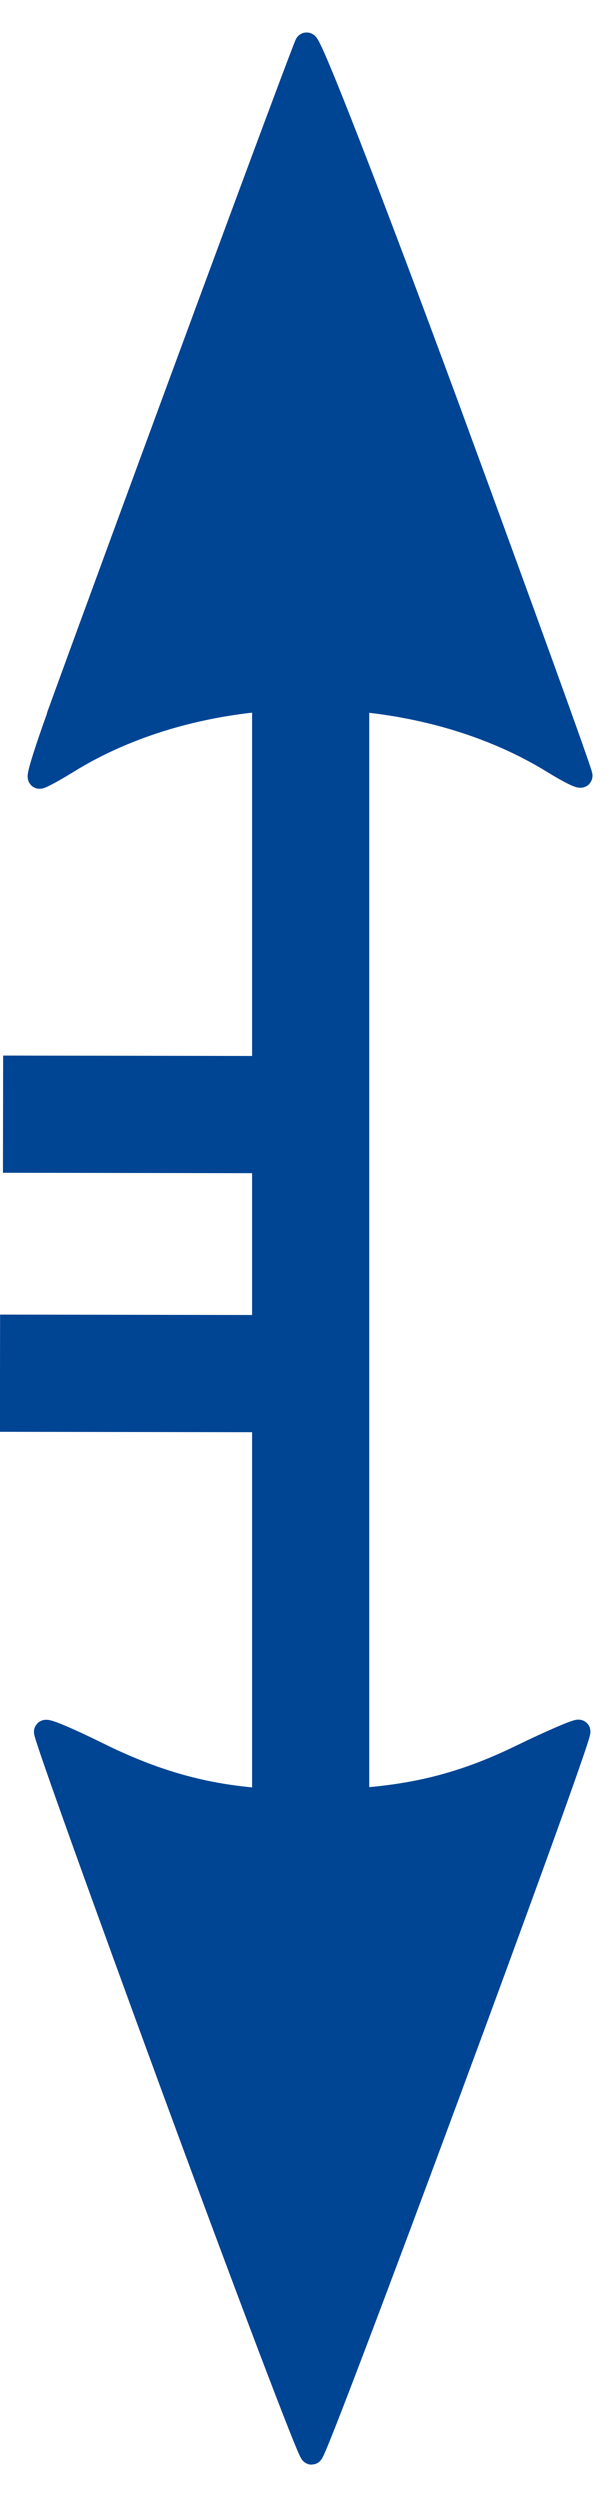 <?xml version="1.0" encoding="UTF-8" standalone="no"?>
<!-- Generator: Adobe Illustrator 14.0.0, SVG Export Plug-In . SVG Version: 6.00 Build 43363)  -->

<svg
   xmlns:dc="http://purl.org/dc/elements/1.1/"
   xmlns:cc="http://creativecommons.org/ns#"
   xmlns:rdf="http://www.w3.org/1999/02/22-rdf-syntax-ns#"
   xmlns:svg="http://www.w3.org/2000/svg"
   xmlns="http://www.w3.org/2000/svg"
   xmlns:sodipodi="http://sodipodi.sourceforge.net/DTD/sodipodi-0.dtd"
   xmlns:inkscape="http://www.inkscape.org/namespaces/inkscape"
   version="1.1"
   id="Livello_1"
   sodipodi:docname="cgt_3421-2.svg"
   inkscape:version="0.48.5 r10040"
   x="0px"
   y="0px"
   width="2.625"
   height="10.665"
   viewBox="0.496 0 2.625 10.665"
   enable-background="new 0.496 0 4.673 15.743"
   xml:space="preserve"><defs
   id="defs9"><marker
   inkscape:stockid="Arrow2Mstart"
   orient="auto"
   refY="0"
   refX="0"
   id="Arrow2Mstart"
   style="overflow:visible"><path
     id="path4775"
     style="fill-rule:evenodd;stroke-width:0.625;stroke-linejoin:round"
     d="M 8.719,4.034 -2.207,0.016 8.719,-4.002 c -1.745,2.372 -1.735,5.617 -6e-7,8.035 z"
     transform="scale(0.6,0.6)"
     inkscape:connector-curvature="0" /></marker><marker
   inkscape:stockid="Arrow2Lend"
   orient="auto"
   refY="0"
   refX="0"
   id="Arrow2Lend"
   style="overflow:visible"><path
     id="path3785"
     style="fill-rule:evenodd;stroke-width:0.625;stroke-linejoin:round"
     d="M 8.719,4.034 -2.207,0.016 8.719,-4.002 c -1.745,2.372 -1.735,5.617 -6e-7,8.035 z"
     transform="matrix(-1.1,0,0,-1.1,-1.1,0)"
     inkscape:connector-curvature="0" /></marker><marker
   inkscape:stockid="Arrow2Mend"
   orient="auto"
   refY="0"
   refX="0"
   id="Arrow2Mend"
   style="overflow:visible"><path
     id="path3791"
     style="fill-rule:evenodd;stroke-width:0.625;stroke-linejoin:round"
     d="M 8.719,4.034 -2.207,0.016 8.719,-4.002 c -1.745,2.372 -1.735,5.617 -6e-7,8.035 z"
     transform="scale(-0.6,-0.6)"
     inkscape:connector-curvature="0" /></marker><marker
   inkscape:stockid="Arrow1Lend"
   orient="auto"
   refY="0"
   refX="0"
   id="Arrow1Lend"
   style="overflow:visible"><path
     id="path3767"
     d="M 0,0 5,-5 -12.5,0 5,5 0,0 z"
     style="fill-rule:evenodd;stroke:#000000;stroke-width:1pt"
     transform="matrix(-0.8,0,0,-0.8,-10,0)"
     inkscape:connector-curvature="0" /></marker><marker
   inkscape:stockid="Arrow1Lstart"
   orient="auto"
   refY="0"
   refX="0"
   id="Arrow1Lstart"
   style="overflow:visible"><path
     id="path3764"
     d="M 0,0 5,-5 -12.5,0 5,5 0,0 z"
     style="fill-rule:evenodd;stroke:#000000;stroke-width:1pt"
     transform="matrix(0.8,0,0,0.8,10,0)"
     inkscape:connector-curvature="0" /></marker><marker
   inkscape:stockid="DotL"
   orient="auto"
   refY="0"
   refX="0"
   id="DotL"
   style="overflow:visible"><path
     id="path3825"
     d="m -2.5,-1 c 0,2.76 -2.24,5 -5,5 -2.76,0 -5,-2.24 -5,-5 0,-2.76 2.24,-5 5,-5 2.76,0 5,2.24 5,5 z"
     style="fill-rule:evenodd;stroke:#000000;stroke-width:1pt"
     transform="matrix(0.8,0,0,0.8,5.92,0.8)"
     inkscape:connector-curvature="0" /></marker>
	

	
</defs>
<sodipodi:namedview
   id="namedview4814"
   inkscape:window-maximized="1"
   bordercolor="#666666"
   inkscape:cy="5.6759352"
   pagecolor="#ffffff"
   inkscape:cx="-1.4507587"
   inkscape:zoom="40.781738"
   guidetolerance="27"
   gridtolerance="10000"
   objecttolerance="19"
   showgrid="true"
   borderopacity="1"
   inkscape:current-layer="Livello_1"
   inkscape:window-y="-4"
   inkscape:window-x="-4"
   inkscape:window-height="824"
   inkscape:window-width="1600"
   inkscape:pageshadow="2"
   inkscape:pageopacity="0"
   fit-margin-top="0"
   fit-margin-left="0"
   fit-margin-right="0"
   fit-margin-bottom="0"
   inkscape:snap-nodes="false"
   inkscape:snap-to-guides="false"
   showguides="true">
	<inkscape:grid
   type="xygrid"
   id="grid2988"
   empspacing="1"
   visible="true"
   enabled="true"
   snapvisiblegridlinesonly="true"
   originx="-1.074px"
   originy="-2.067px"
   color="#c250ff"
   opacity="0.125"
   empcolor="#00d6ff"
   empopacity="0.251"
   dotted="false" /></sodipodi:namedview>



<g
   id="g3016"
   transform="translate(0.011,1.0273627e-7)"><path
     inkscape:connector-curvature="0"
     id="path2990"
     d="m 1.811,9.91 0,-9.155"
     style="fill:#004494;fill-opacity:1;stroke:#004494;stroke-width:0.5;stroke-linecap:butt;stroke-linejoin:miter;stroke-miterlimit:4;stroke-opacity:1;stroke-dasharray:none;marker-start:url(#Arrow2Mstart);marker-mid:none;marker-end:url(#Arrow2Mend)" /><path
     inkscape:connector-curvature="0"
     id="path7052"
     d="M 0.734,3.054 C 1.067,2.139 1.776,0.22 1.793,0.189 1.804,0.169 2.067,0.846 2.392,1.727 2.71,2.593 2.968,3.305 2.964,3.31 2.96,3.315 2.909,3.289 2.849,3.252 2.256,2.885 1.364,2.884 0.773,3.25 c -0.058,0.036 -0.112,0.065 -0.119,0.065 -0.008,0 0.029,-0.117 0.081,-0.261 l 0,0 z"
     style="fill:#004494;fill-opacity:1;stroke:#004494;stroke-width:0.1;stroke-linecap:butt;stroke-linejoin:round;stroke-miterlimit:4;stroke-opacity:1;stroke-dasharray:none" /><path
     sodipodi:nodetypes="cc"
     inkscape:connector-curvature="0"
     id="path2999"
     d="m 0.498,4.753 1.248,0.002"
     style="fill:none;stroke:#004494;stroke-width:0.5;stroke-linecap:butt;stroke-linejoin:miter;stroke-miterlimit:4;stroke-opacity:1;stroke-dasharray:none" /><path
     inkscape:connector-curvature="0"
     id="path5201"
     d="M 1.233,8.931 C 0.923,8.087 0.674,7.393 0.68,7.387 c 0.006,-0.006 0.104,0.036 0.219,0.093 0.297,0.147 0.545,0.205 0.887,0.205 C 2.171,7.685 2.418,7.634 2.71,7.492 2.839,7.429 2.95,7.382 2.955,7.386 2.97,7.401 1.836,10.464 1.815,10.464 1.805,10.464 1.543,9.774 1.233,8.931 z"
     style="fill:#004494;fill-opacity:1;stroke:#004494;stroke-width:0.1;stroke-linecap:butt;stroke-linejoin:round;stroke-miterlimit:4;stroke-opacity:1;stroke-dasharray:none" /><path
     sodipodi:nodetypes="cc"
     inkscape:connector-curvature="0"
     id="path2999-1"
     d="M 0.485,5.858 1.733,5.86"
     style="fill:none;stroke:#004494;stroke-width:0.5;stroke-linecap:butt;stroke-linejoin:miter;stroke-miterlimit:4;stroke-opacity:1;stroke-dasharray:none" /></g></svg>